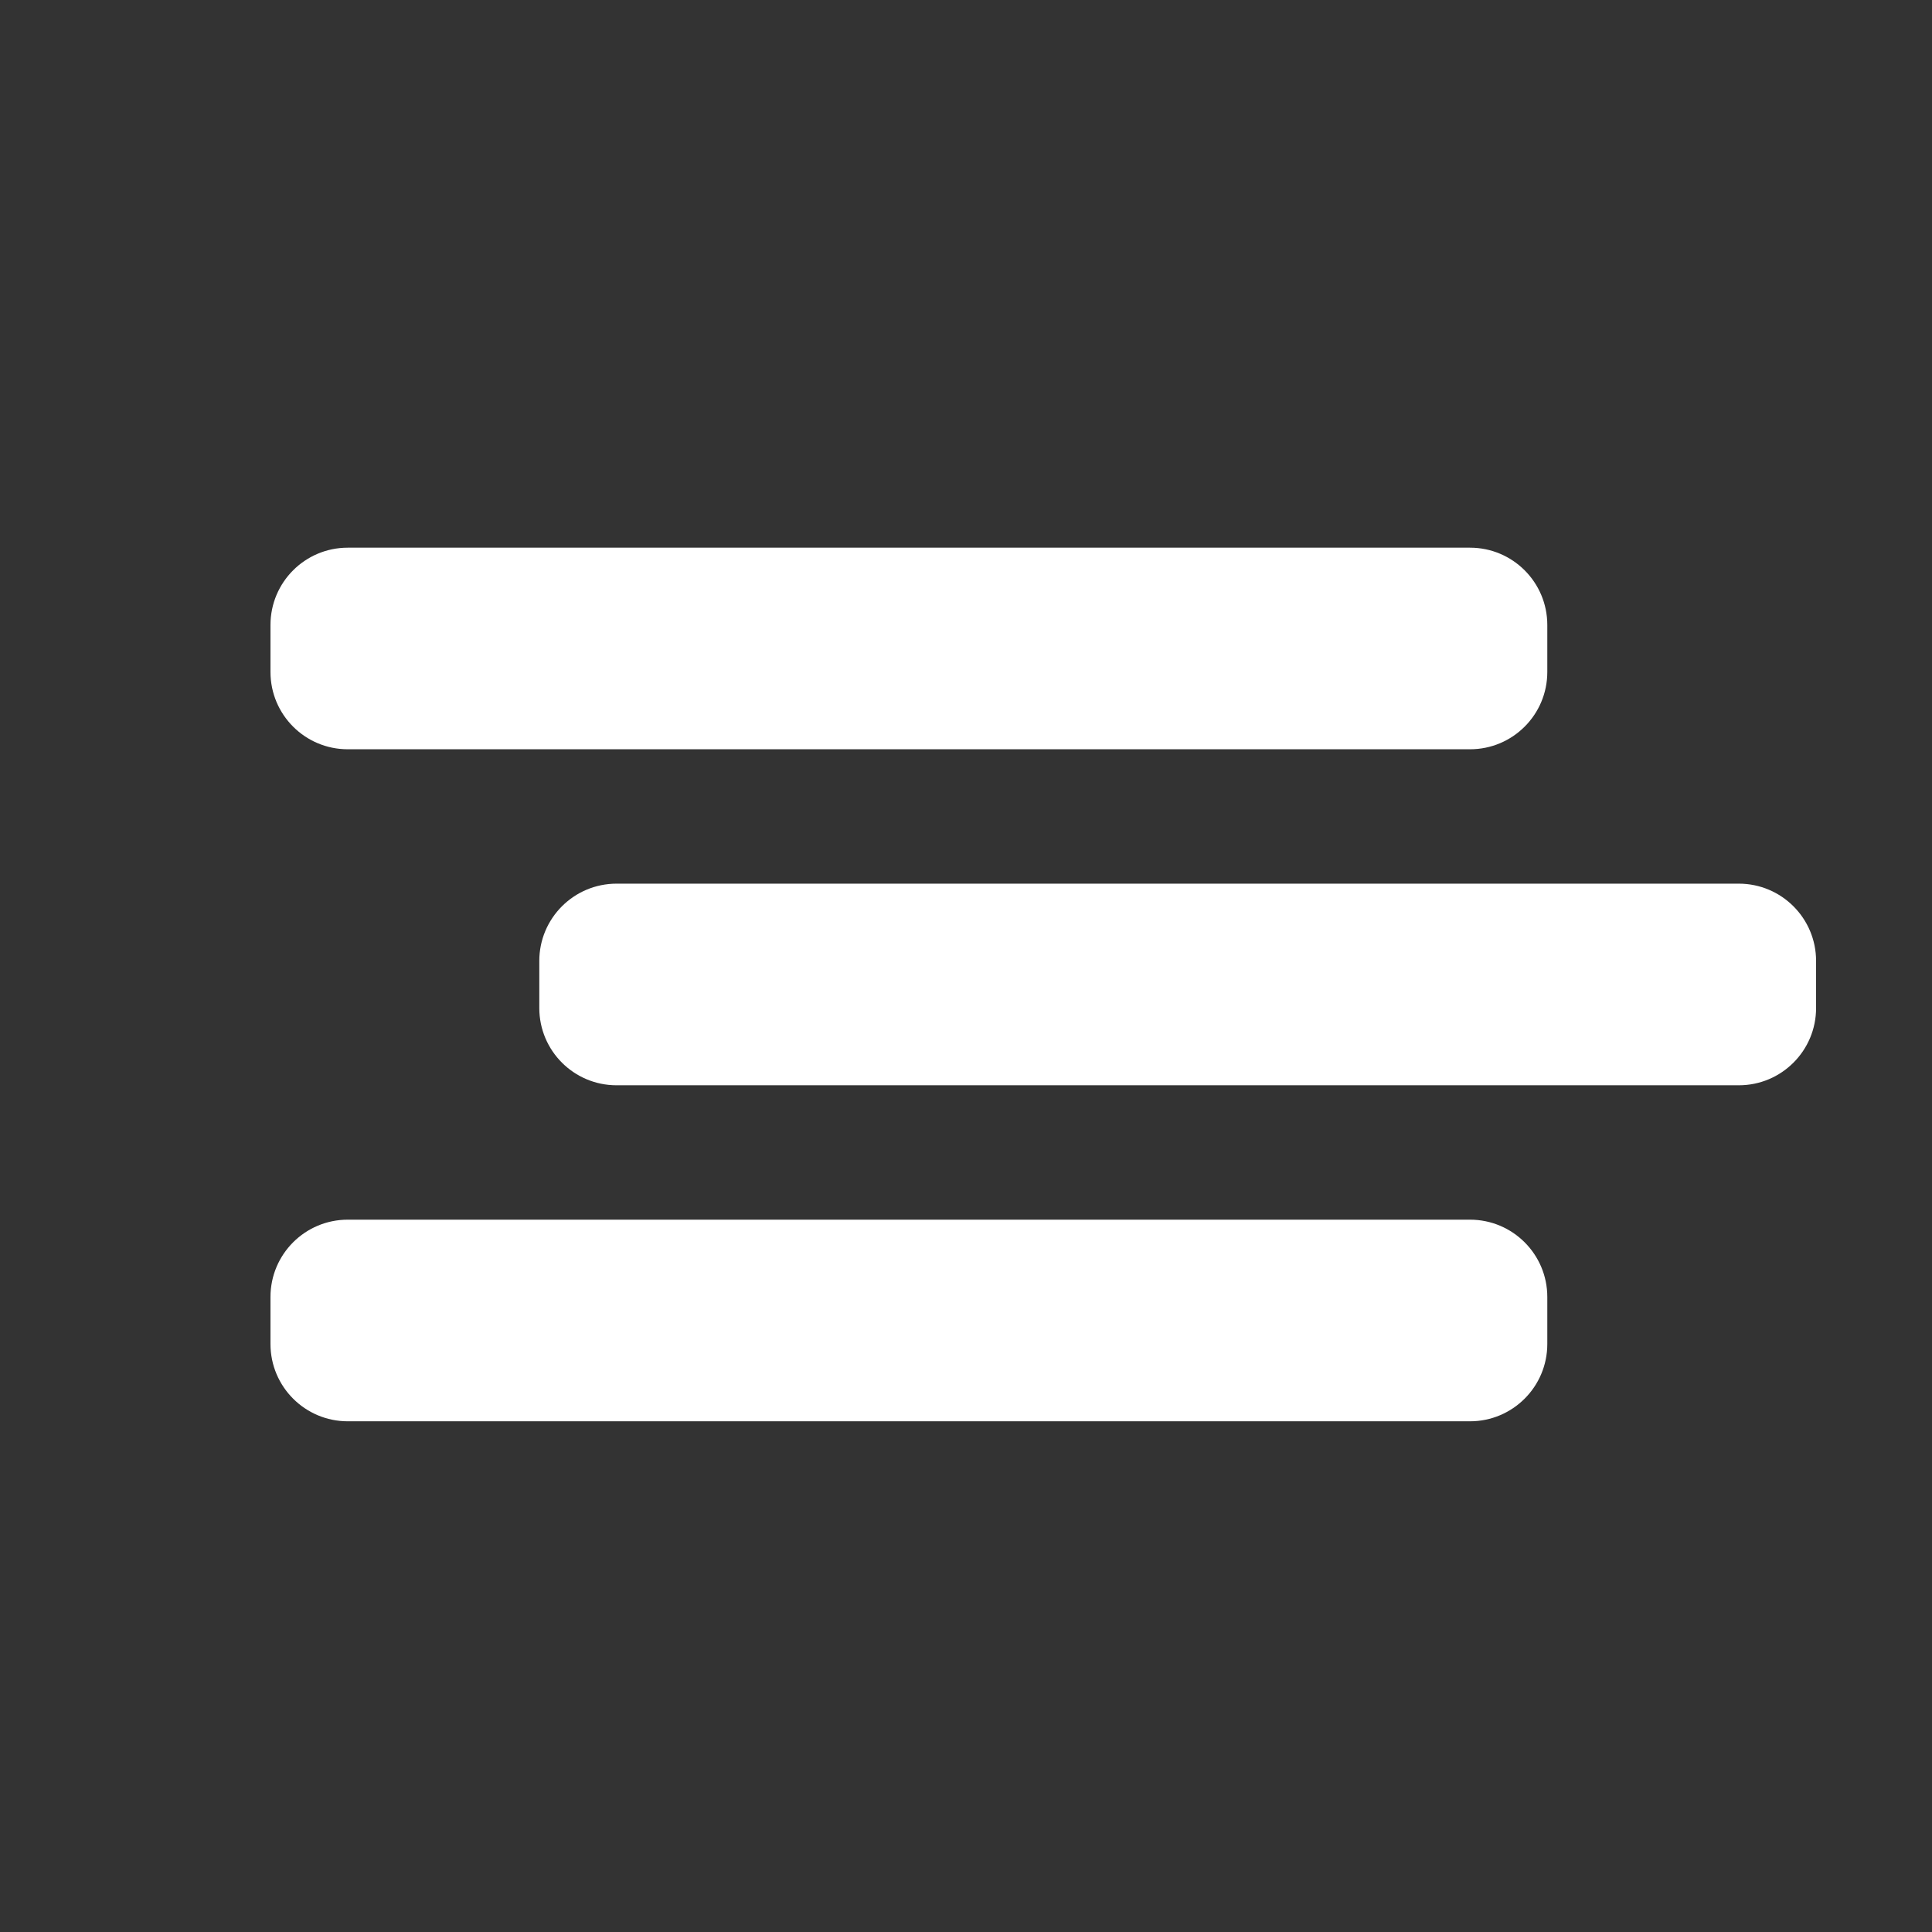 <svg width="50" height="50" viewBox="0 0 50 50" fill="none" xmlns="http://www.w3.org/2000/svg">
<rect x="0" y="0" width="50" height="50" fill="#333333" stroke="none"/>
<path fill-rule="evenodd" clip-rule="evenodd" d="M7 16.174C7 15.069 7.895 14.174 9 14.174H38.044C39.148 14.174 40.044 15.069 40.044 16.174V17.391C40.044 18.496 39.148 19.391 38.044 19.391H9C7.895 19.391 7 18.496 7 17.391V16.174ZM13.957 24.869C13.957 23.765 14.852 22.869 15.957 22.869H45C46.105 22.869 47 23.765 47 24.869V26.087C47 27.192 46.105 28.087 45 28.087H15.957C14.852 28.087 13.957 27.192 13.957 26.087V24.869ZM9 31.565C7.895 31.565 7 32.461 7 33.565V34.783C7 35.887 7.895 36.783 9 36.783H38.044C39.148 36.783 40.044 35.887 40.044 34.783V33.565C40.044 32.461 39.148 31.565 38.044 31.565H9Z" fill="white"/>
</svg>

